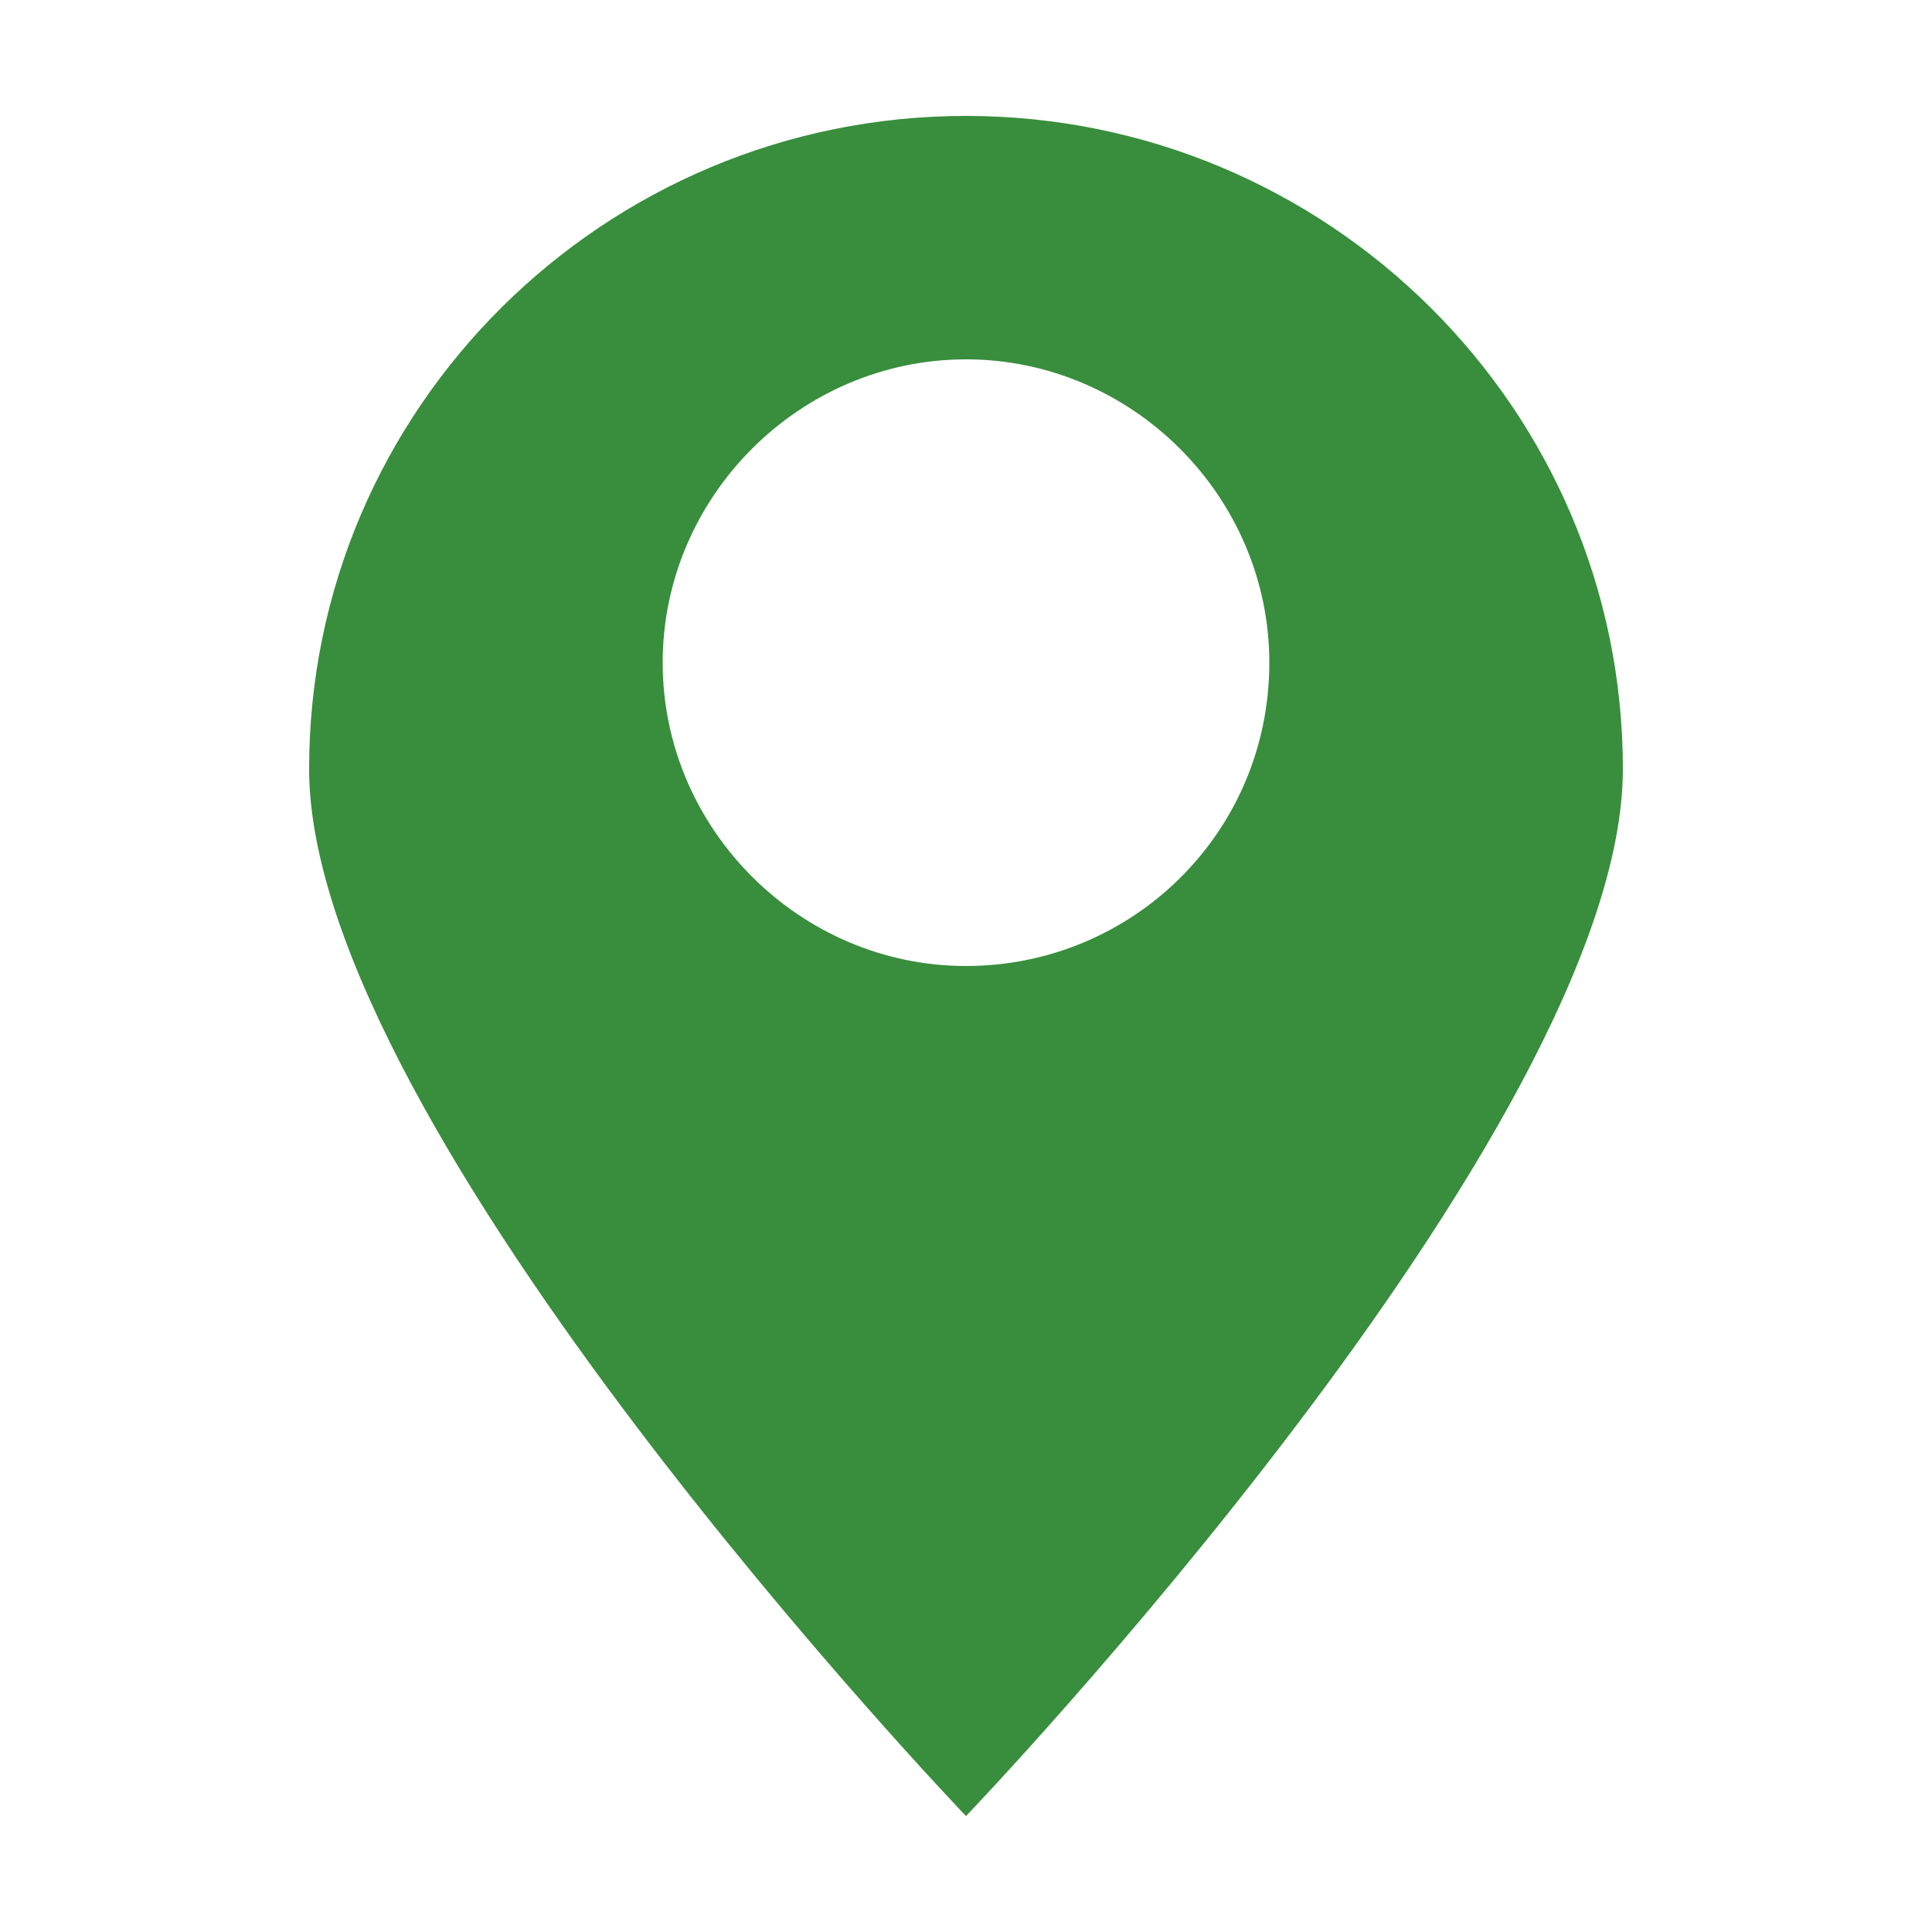 <svg height='300px' width='300px' fill="#388e3c" xmlns="http://www.w3.org/2000/svg"
     xmlns:xlink="http://www.w3.org/1999/xlink" version="1.1" x="0px" y="0px" viewBox="0 0 100 100"
     style="enable-background:new 0 0 100 100;" xml:space="preserve"><g><path d="M50,6C31.3,6,16,21.1,16,39.8S50,94,50,94s34-35.5,34-54.2S68.7,6,50,6z M50,50c-8.6,0-15.7-7.1-15.7-15.7   S41.4,18.6,50,18.6s15.7,7.1,15.7,15.7C65.7,43.1,58.6,50,50,50z"></path></g></svg>
